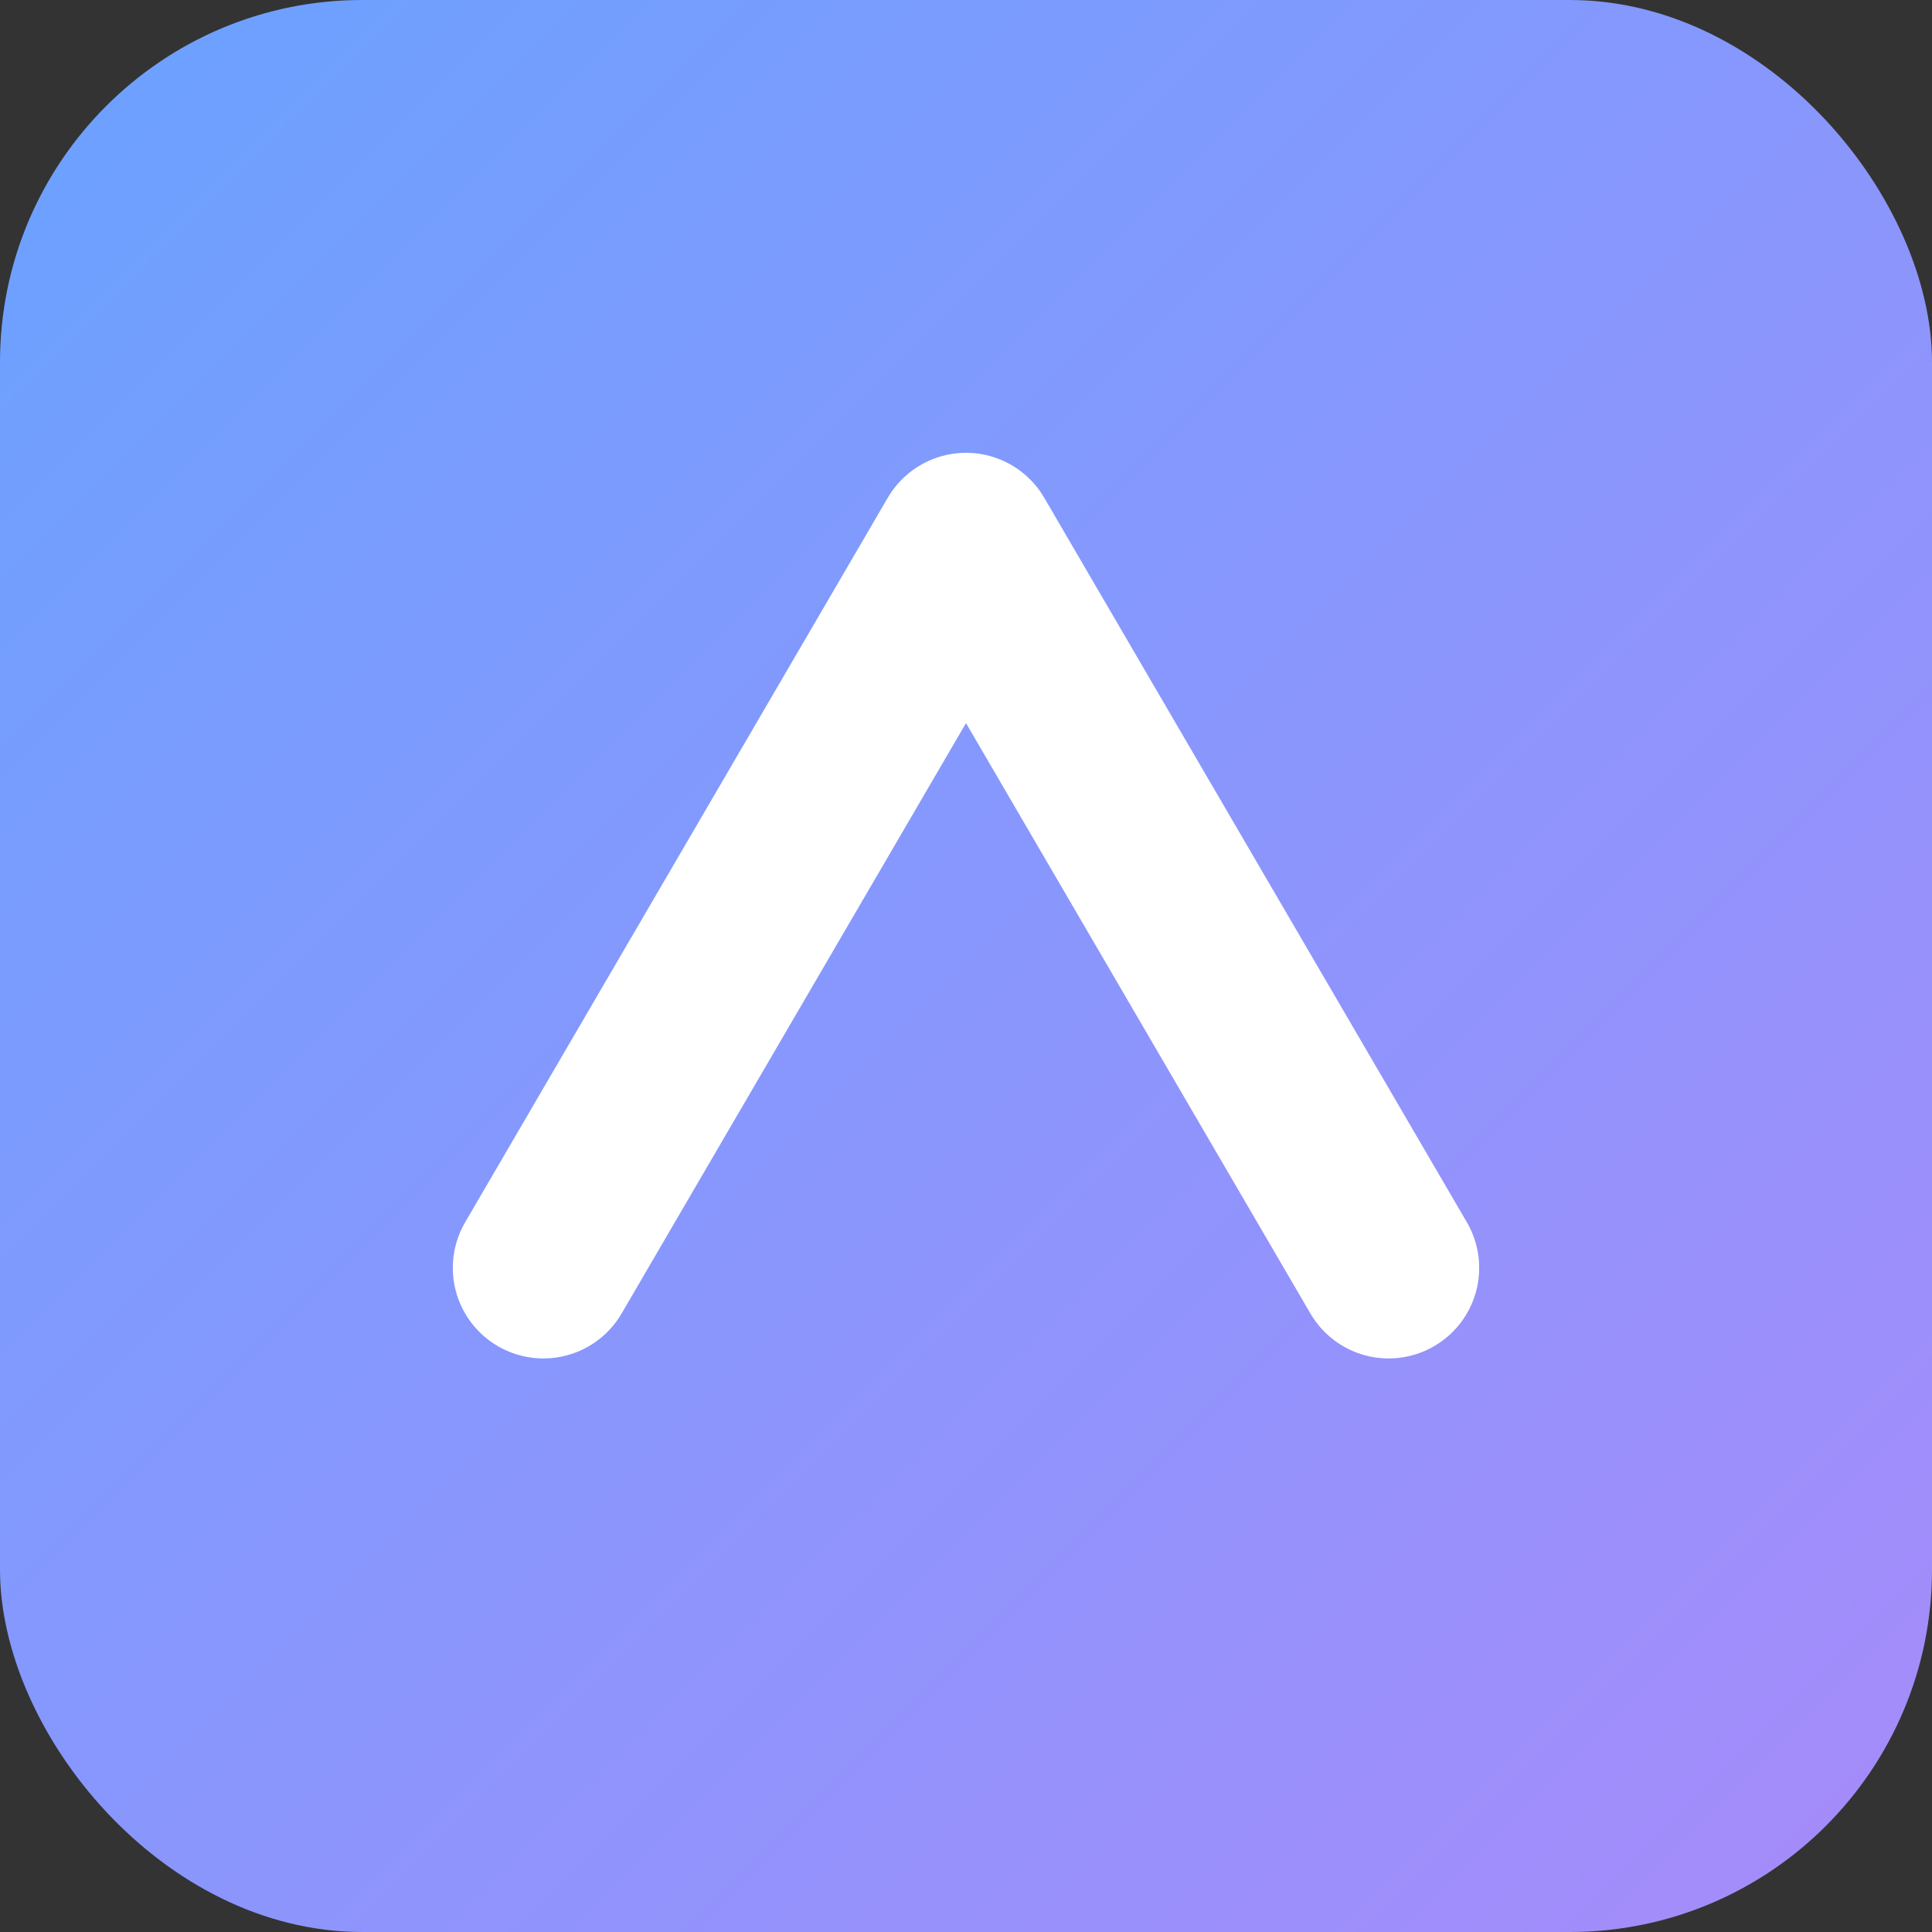 <svg xmlns='http://www.w3.org/2000/svg' viewBox='0 0 64 64'>
  <rect x="0" y="0" width="64" height="64" fill="#333333" stroke="none"/>
  <defs>
    <linearGradient id='g' x1='0' y1='0' x2='1' y2='1'>
      <stop offset='0%' stop-color='#6aa2ff'/>
      <stop offset='100%' stop-color='#a78bfa'/>
    </linearGradient>
  </defs>
  <rect width='64' height='64' rx='12' fill='url(#g)'/>
  <path d='M18 42 L32 18 L46 42' fill='none' stroke='white' stroke-width='6' stroke-linecap='round' stroke-linejoin='round'/>
</svg>
